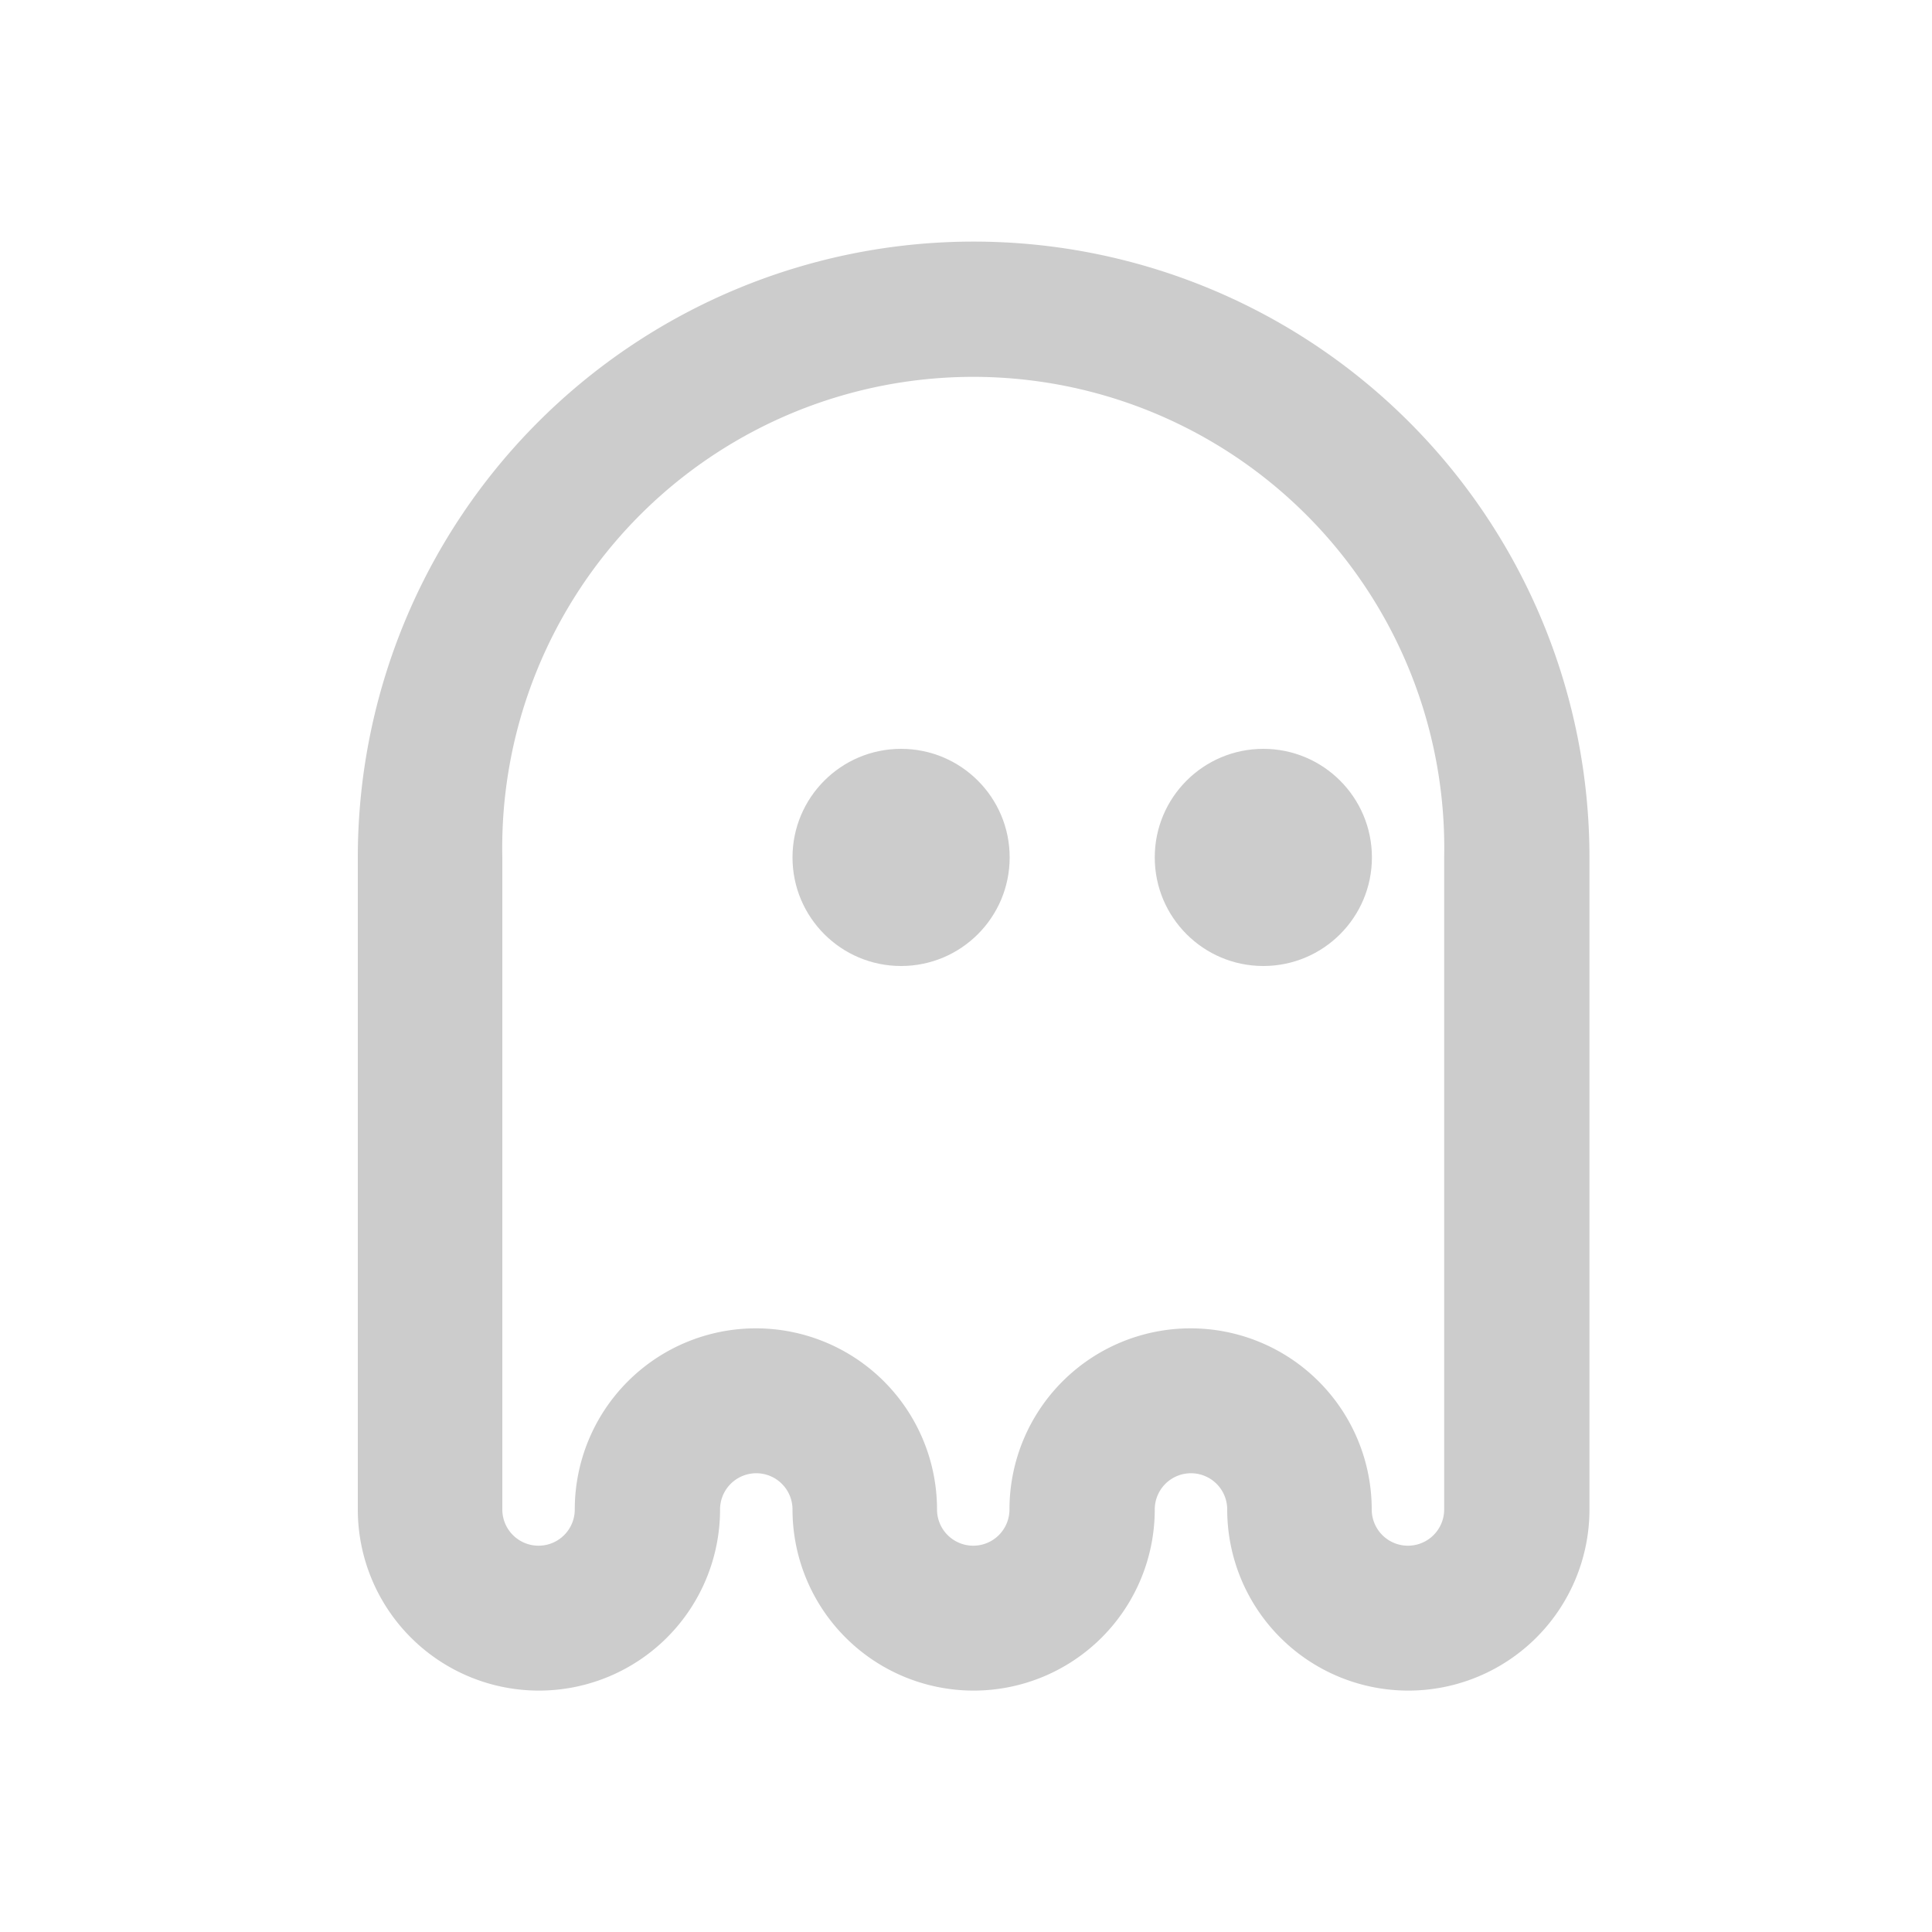 <svg xmlns="http://www.w3.org/2000/svg" data-name="Layer 1" viewBox="0 0 100 100" x="0px" y="0px"><title>Artboard 13</title><circle cx="46.64" cy="44.38" r="5.62" fill="#ccc" /><circle cx="65.39" cy="44.38" r="5.62" fill="#ccc" /><path fill="#ccc" d="M37.27,78.13a1.87,1.87,0,1,1,3.75,0,9.37,9.37,0,1,0,18.75,0,1.87,1.87,0,1,1,3.75,0,9.37,9.37,0,1,0,18.75,0V44.38a31.87,31.87,0,1,0-63.75,0V78.13a9.37,9.37,0,1,0,18.75,0ZM26,78.13V44.38a24.38,24.38,0,1,1,48.75,0V78.13a1.87,1.87,0,1,1-3.75,0,9.37,9.37,0,1,0-18.75,0,1.87,1.87,0,1,1-3.75,0,9.37,9.37,0,1,0-18.75,0,1.87,1.87,0,1,1-3.75,0Z"/></svg>